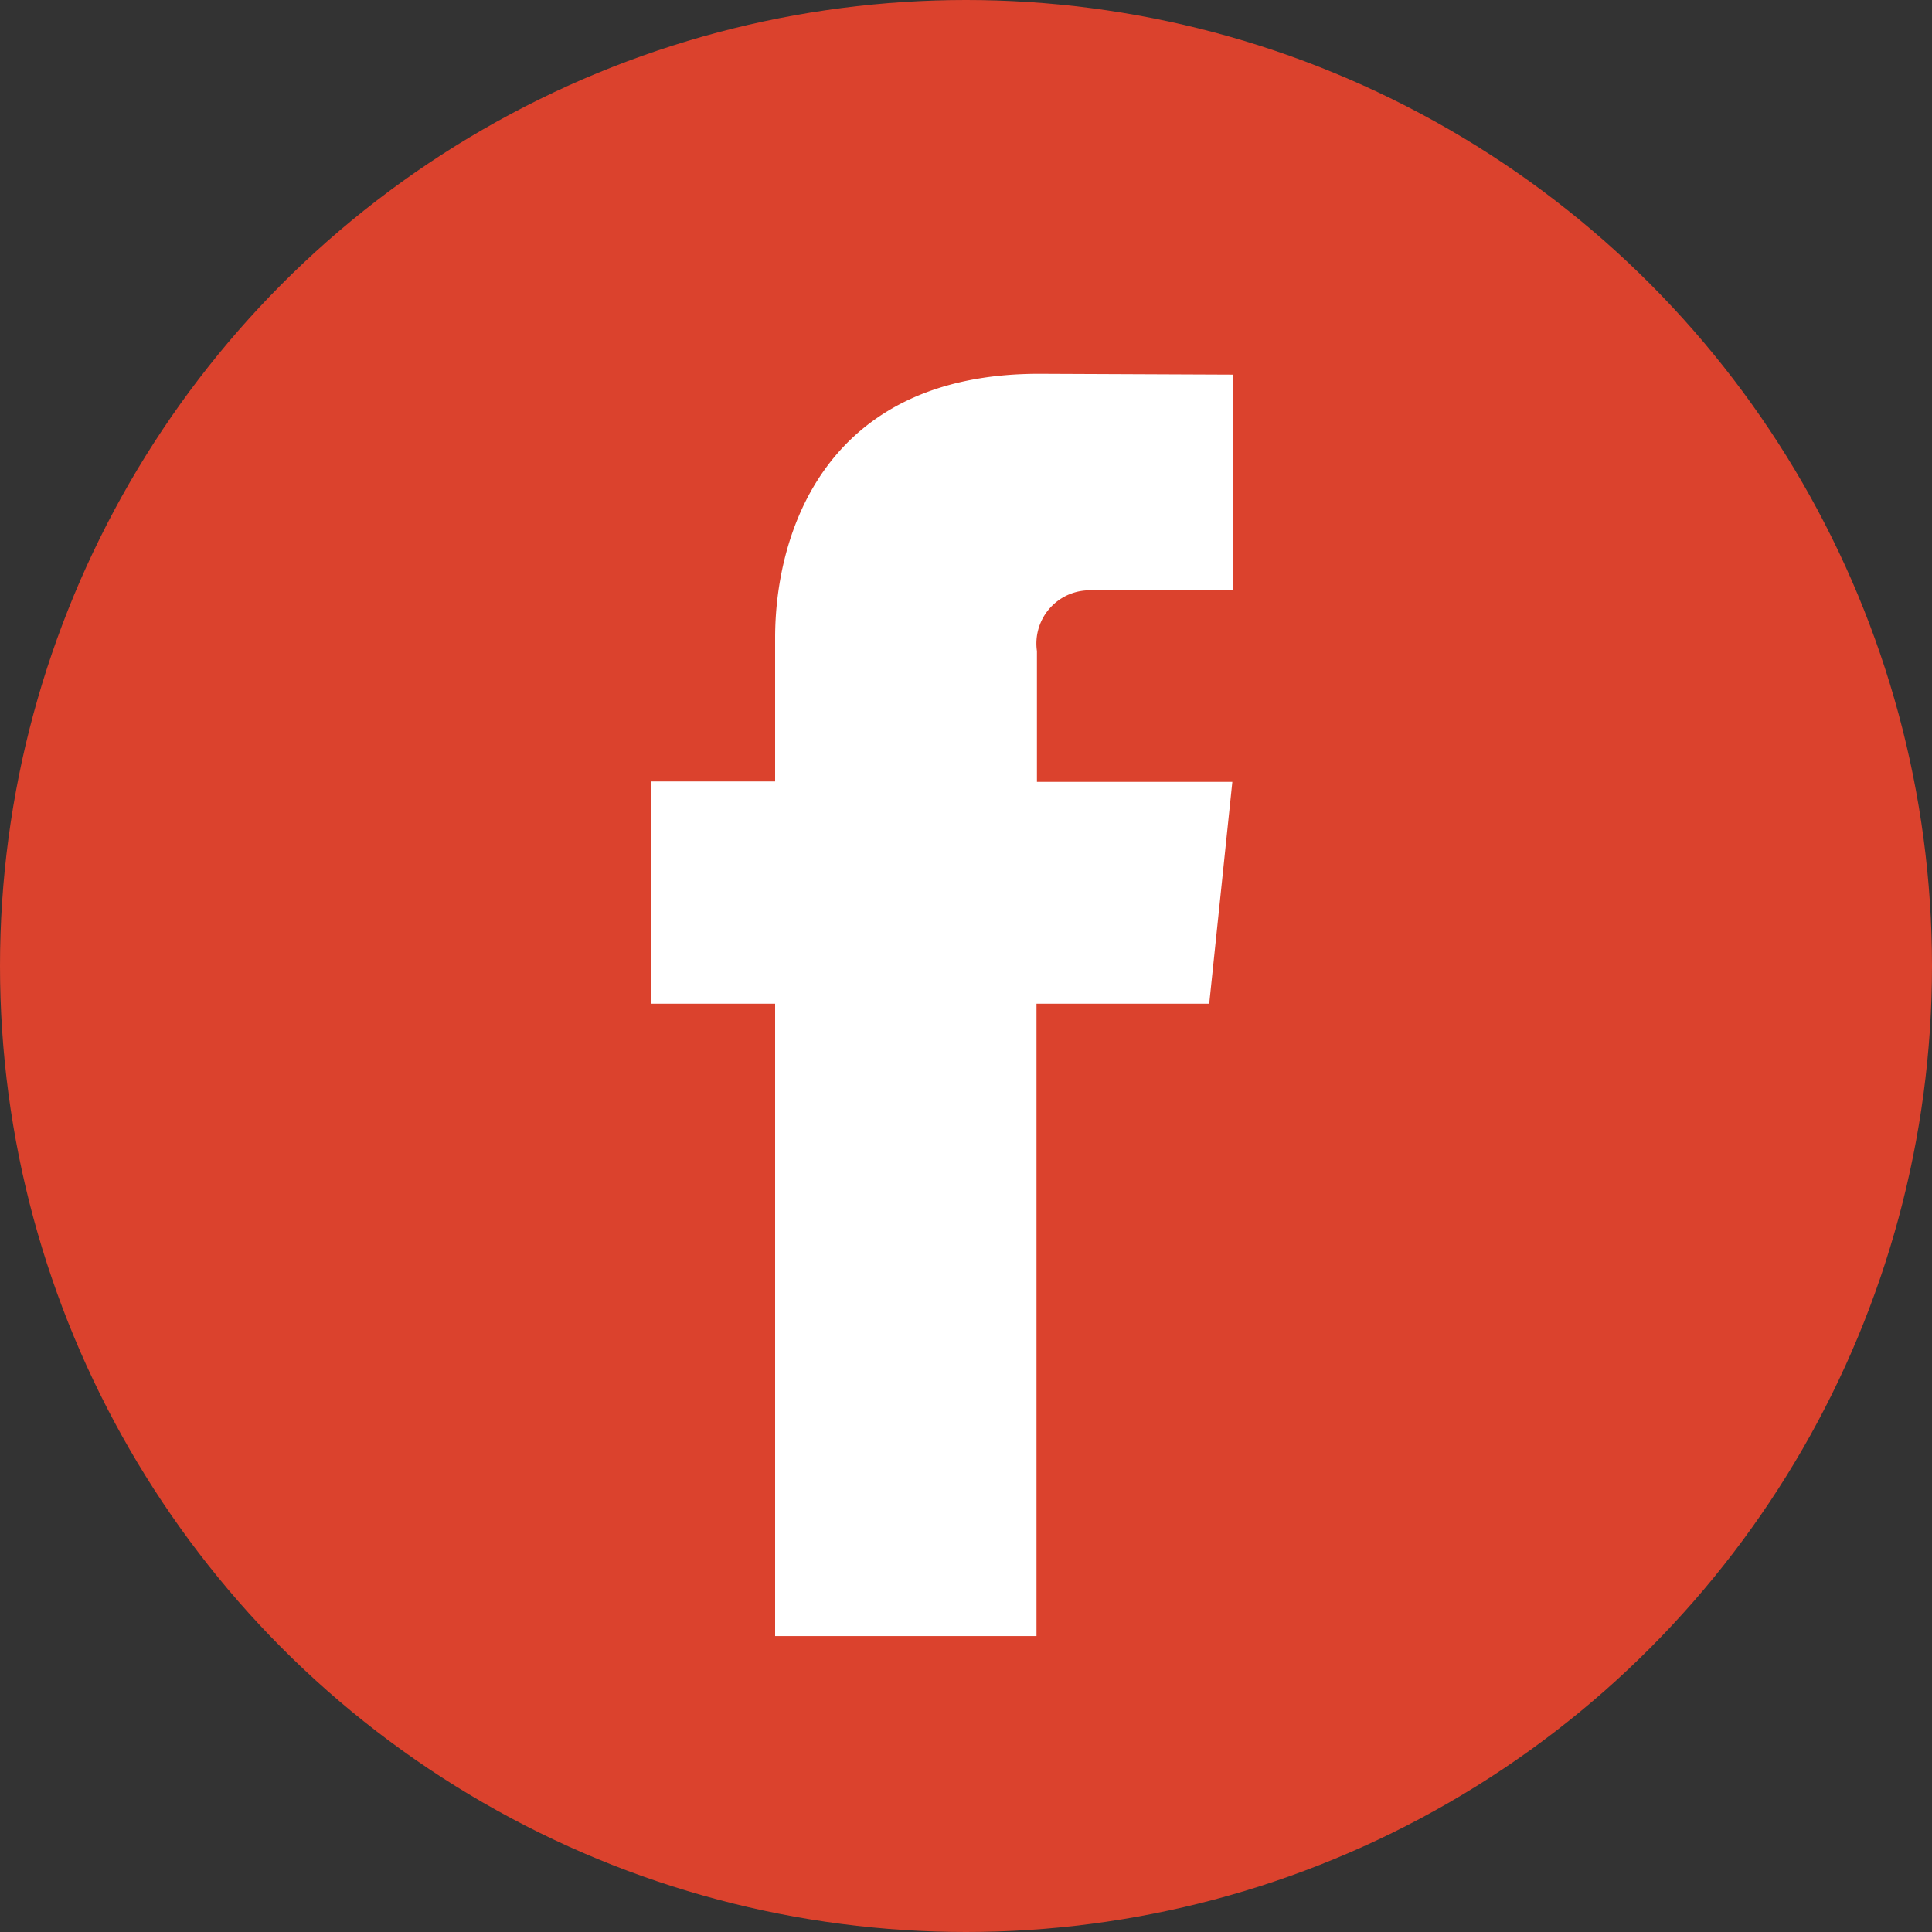 <svg id="facebook" xmlns="http://www.w3.org/2000/svg" width="35" height="35" viewBox="0 0 35 35">
  <rect x="0" y="0" width="35" height="35" fill="#333333" stroke="none"/>
  <circle id="Ellipse_77" data-name="Ellipse 77" cx="17.5" cy="17.5" r="17.5" transform="translate(0 0)" fill="#db422d"/>
  <path id="Path_1125" data-name="Path 1125" d="M47.929,33.174H44.8V44.63H40.065V33.174H37.812V29.148h2.253V26.543c0-1.863.885-4.78,4.78-4.78l3.509.015v3.908H45.808a.964.964,0,0,0-1,1.1v2.369h3.54Z" transform="translate(-26.023 -14.991)" fill="#fff"/>
</svg>
